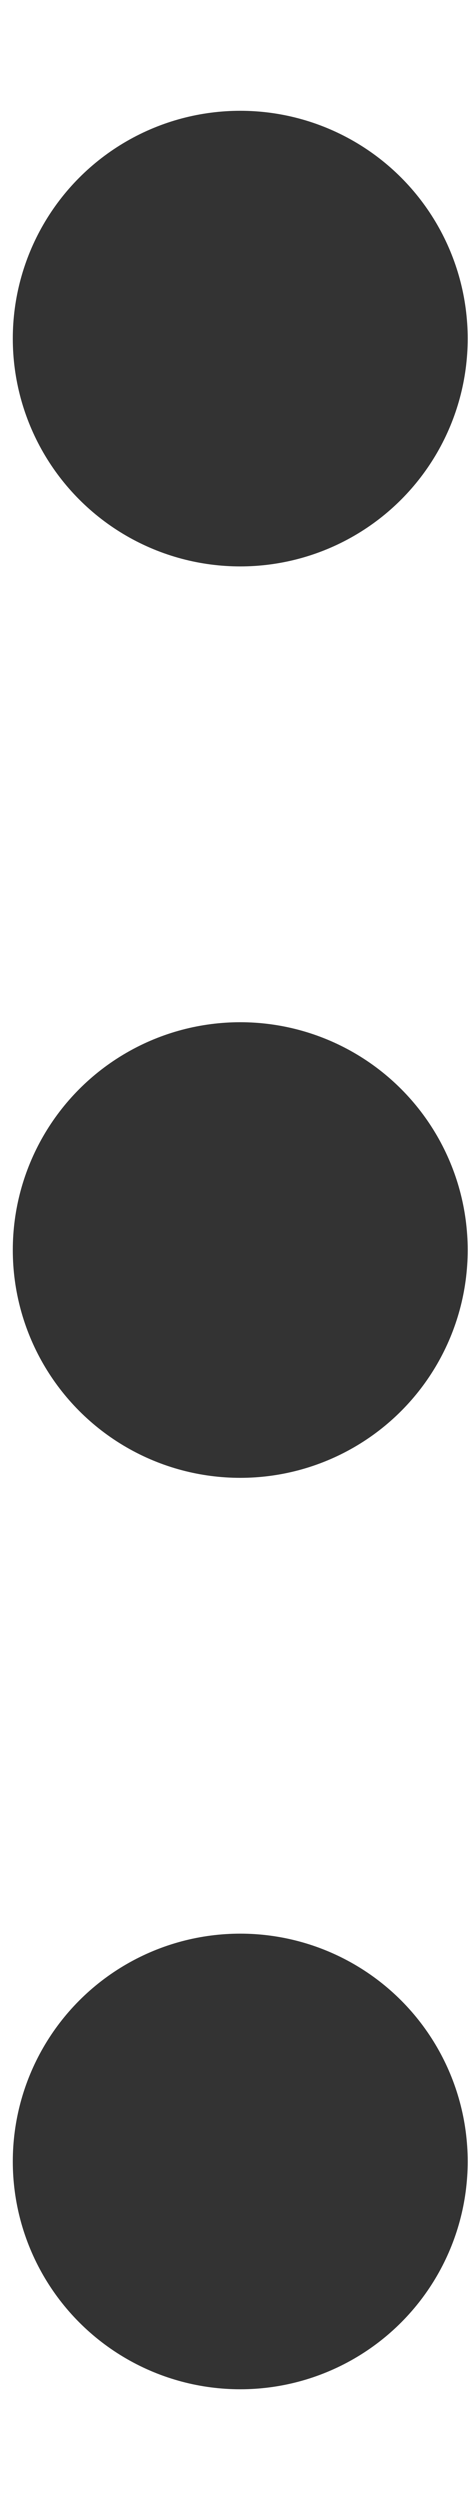 <svg width="3" height="16" viewBox="0 0 3 16" fill="none" xmlns="http://www.w3.org/2000/svg">
<circle cx="1.54" cy="2.167" r="1.458" fill="#333333"/>
<circle cx="1.54" cy="8" r="1.458" fill="#333333"/>
<circle cx="1.54" cy="13.833" r="1.458" fill="#333333"/>
</svg>

